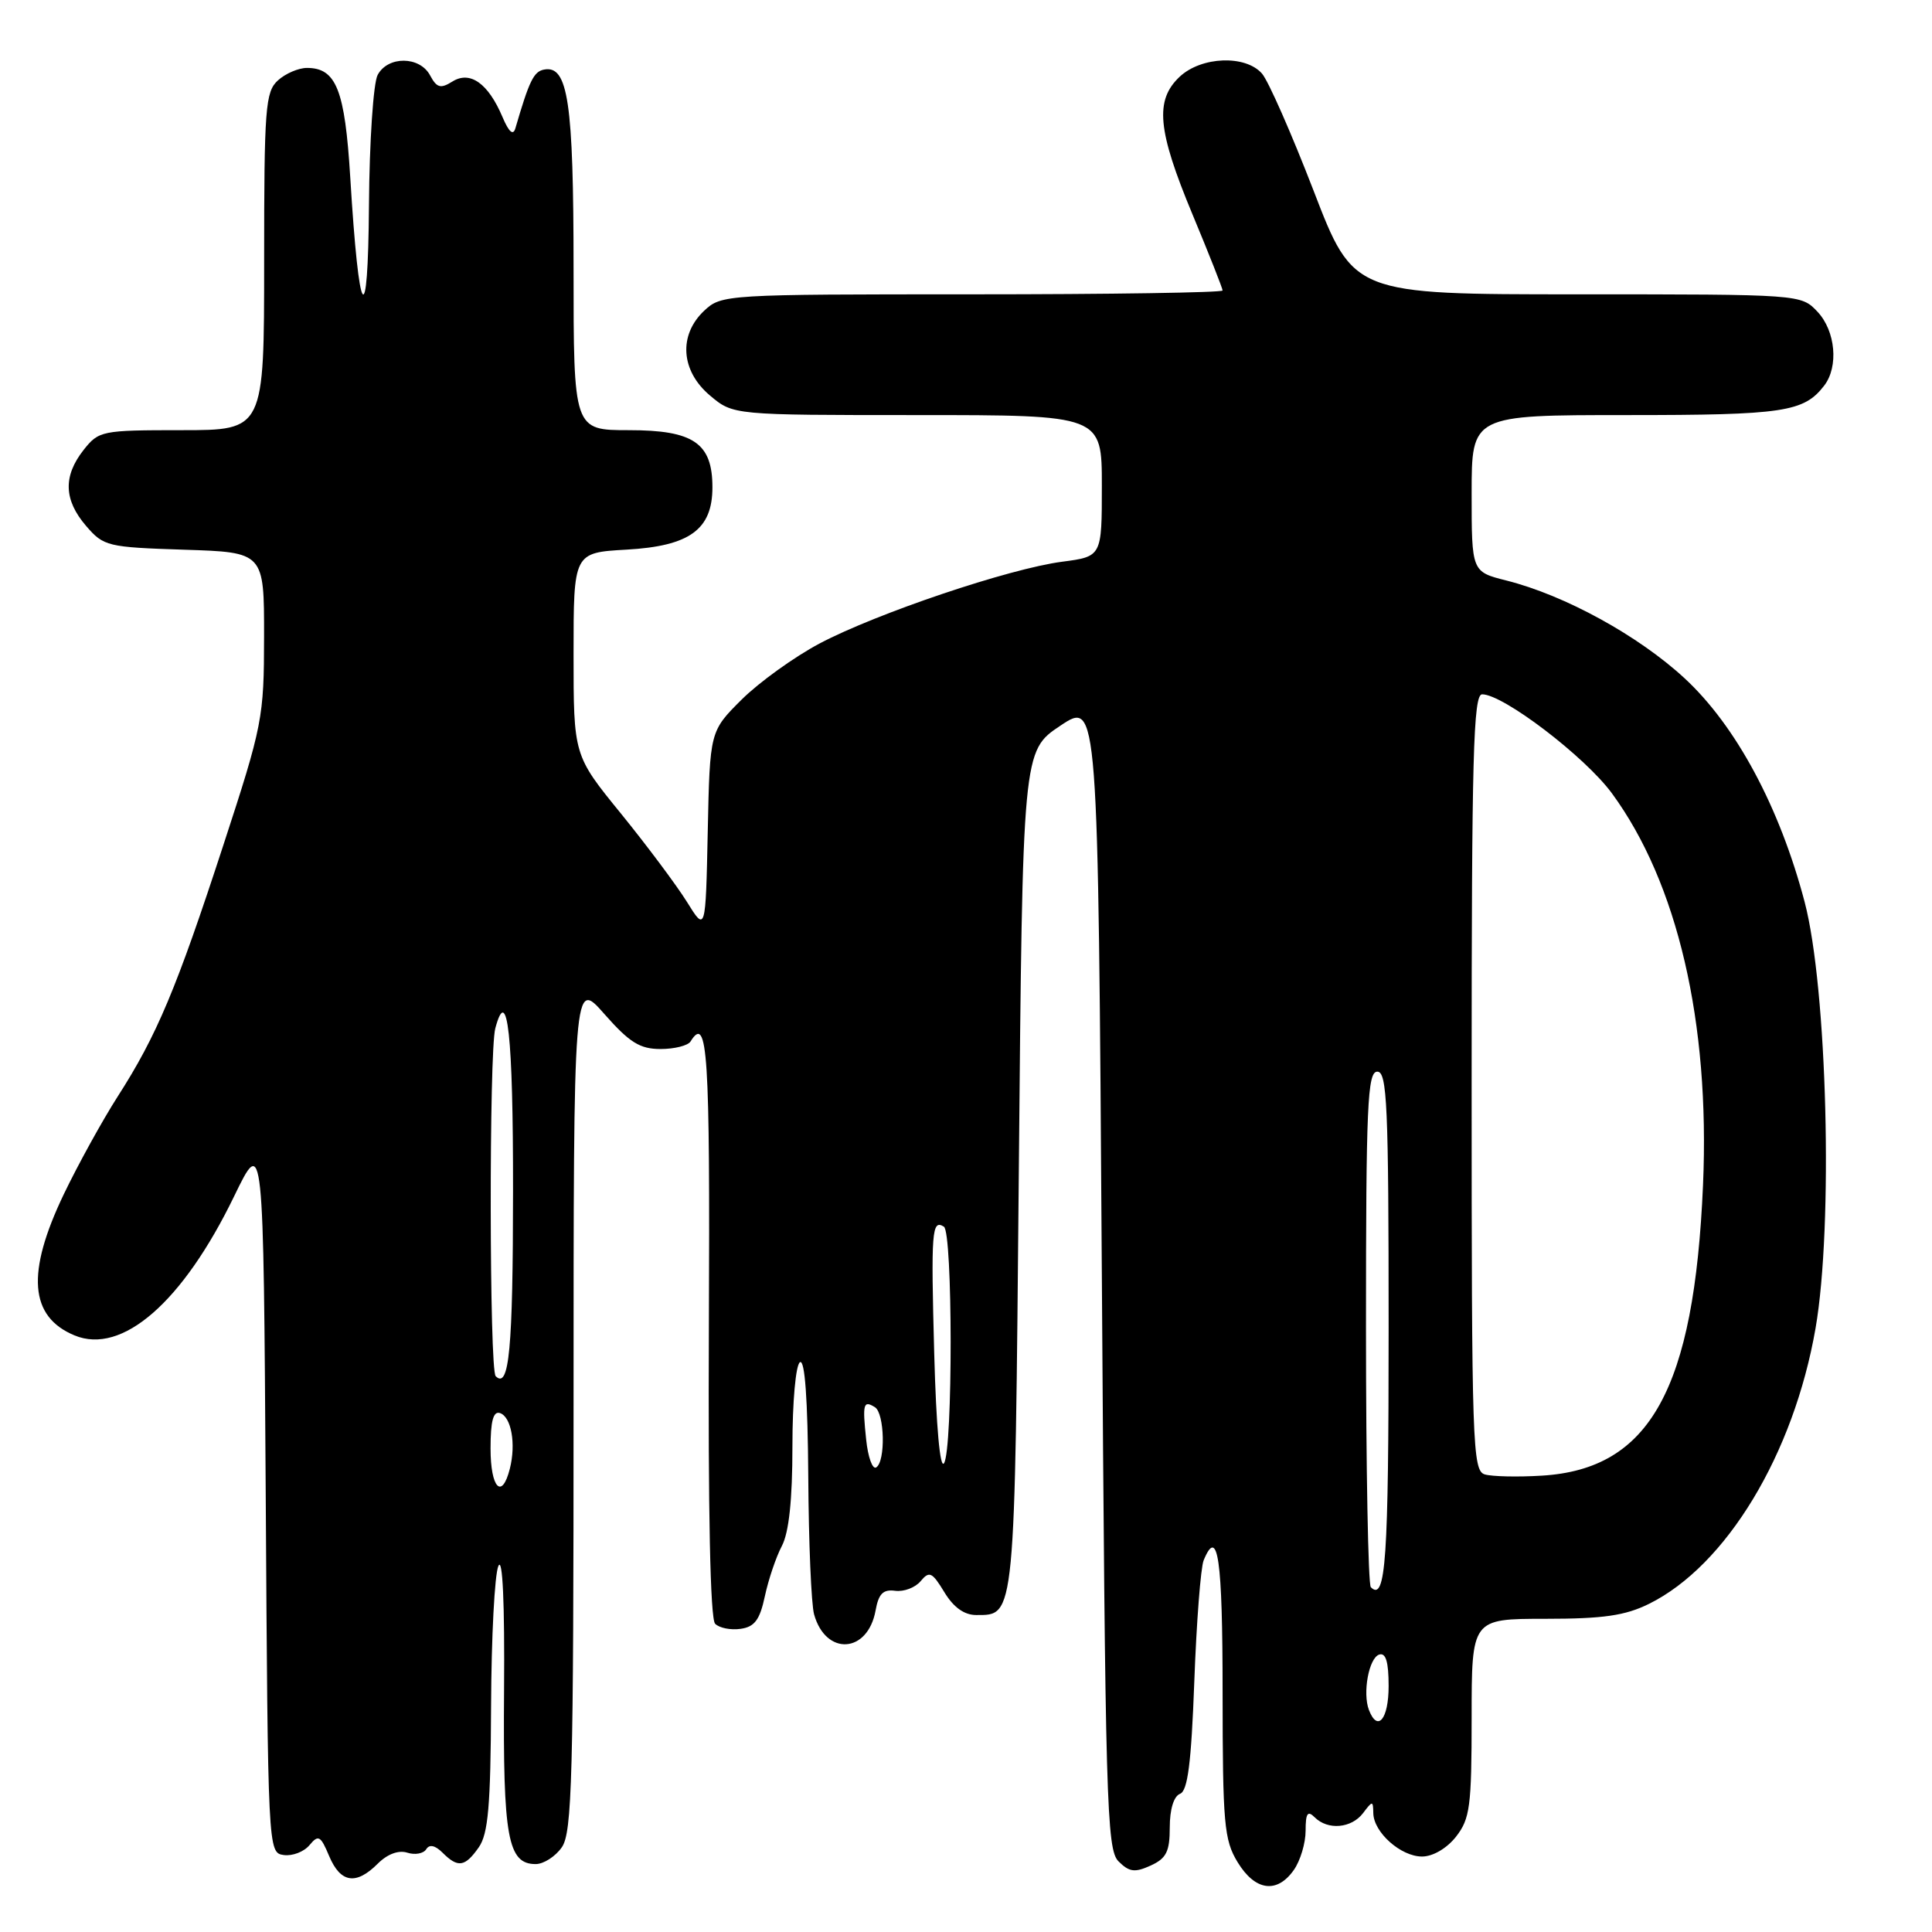 <?xml version="1.0" encoding="UTF-8" standalone="no"?>
<!DOCTYPE svg PUBLIC "-//W3C//DTD SVG 1.1//EN" "http://www.w3.org/Graphics/SVG/1.1/DTD/svg11.dtd" >
<svg xmlns="http://www.w3.org/2000/svg" xmlns:xlink="http://www.w3.org/1999/xlink" version="1.1" viewBox="0 0 256 256">
 <g >
 <path fill="currentColor"
d=" M 171.44 247.78 C 172.30 246.56 173.00 244.22 173.00 242.58 C 173.00 240.26 173.27 239.87 174.20 240.80 C 175.94 242.54 179.07 242.27 180.61 240.25 C 181.87 238.58 181.94 238.58 181.97 240.25 C 182.01 242.79 185.61 246.00 188.43 246.00 C 189.86 246.00 191.71 244.92 192.93 243.37 C 194.78 241.00 195.00 239.37 195.00 227.62 C 195.00 214.50 195.00 214.50 204.75 214.50 C 212.45 214.50 215.34 214.08 218.50 212.52 C 228.75 207.45 237.67 192.69 240.57 176.00 C 242.93 162.40 242.12 130.91 239.12 119.50 C 235.81 106.95 230.03 96.17 223.21 89.87 C 217.11 84.23 207.35 78.87 199.60 76.92 C 195.00 75.76 195.00 75.76 195.00 65.38 C 195.00 55.00 195.00 55.00 215.57 55.00 C 236.36 55.00 239.02 54.60 241.72 51.09 C 243.65 48.57 243.22 43.86 240.83 41.31 C 238.65 39.00 238.65 39.00 209.00 39.00 C 179.34 39.00 179.34 39.00 174.05 25.25 C 171.13 17.69 168.06 10.71 167.22 9.75 C 165.03 7.25 159.19 7.47 156.31 10.17 C 153.00 13.29 153.36 17.24 158.00 28.38 C 160.20 33.66 162.00 38.22 162.00 38.49 C 162.00 38.77 147.07 39.00 128.81 39.00 C 96.12 39.00 95.59 39.03 93.31 41.17 C 89.88 44.40 90.20 49.15 94.08 52.41 C 97.15 55.00 97.15 55.00 121.58 55.00 C 146.00 55.00 146.00 55.00 146.00 64.37 C 146.00 73.74 146.00 73.74 140.75 74.43 C 133.74 75.34 116.16 81.27 108.59 85.27 C 105.24 87.05 100.60 90.39 98.28 92.69 C 94.06 96.89 94.06 96.89 93.78 110.19 C 93.50 123.50 93.50 123.50 91.02 119.50 C 89.65 117.30 85.71 112.03 82.27 107.79 C 76.00 100.09 76.00 100.09 76.00 86.66 C 76.00 73.23 76.00 73.23 83.01 72.83 C 91.38 72.36 94.40 70.17 94.40 64.57 C 94.40 58.71 91.90 57.00 83.35 57.00 C 76.00 57.00 76.00 57.00 76.00 35.55 C 76.00 13.50 75.27 8.61 72.09 9.22 C 70.72 9.48 70.13 10.70 68.29 17.00 C 68.00 18.00 67.43 17.51 66.58 15.50 C 64.69 11.04 62.29 9.34 59.95 10.80 C 58.38 11.78 57.88 11.65 56.99 9.99 C 55.62 7.42 51.40 7.39 50.04 9.93 C 49.47 11.00 48.95 18.76 48.89 27.18 C 48.76 44.36 47.57 42.60 46.41 23.50 C 45.70 11.89 44.55 9.00 40.67 9.00 C 39.56 9.00 37.83 9.74 36.83 10.65 C 35.16 12.16 35.00 14.28 35.00 34.65 C 35.00 57.00 35.00 57.00 24.07 57.00 C 13.46 57.00 13.09 57.08 11.07 59.63 C 8.35 63.10 8.45 66.25 11.41 69.69 C 13.73 72.39 14.24 72.51 24.41 72.84 C 35.00 73.18 35.00 73.18 34.99 84.34 C 34.98 95.12 34.80 96.06 29.59 112.00 C 23.39 131.00 20.78 137.22 15.59 145.30 C 13.55 148.49 10.33 154.33 8.44 158.27 C 3.46 168.67 3.90 174.47 9.88 176.95 C 16.18 179.56 24.22 172.55 31.03 158.50 C 34.91 150.50 34.91 150.50 35.21 198.00 C 35.50 245.29 35.51 245.50 37.59 245.80 C 38.74 245.96 40.27 245.38 41.01 244.49 C 42.19 243.07 42.48 243.23 43.62 245.95 C 45.12 249.50 47.17 249.83 50.05 246.95 C 51.33 245.67 52.81 245.12 53.97 245.49 C 54.99 245.82 56.12 245.61 56.48 245.03 C 56.90 244.35 57.65 244.51 58.64 245.49 C 60.68 247.53 61.61 247.39 63.44 244.78 C 64.69 242.99 65.01 239.28 65.07 226.03 C 65.11 216.94 65.54 208.60 66.04 207.50 C 66.60 206.24 66.88 212.36 66.79 224.00 C 66.64 243.47 67.28 247.00 70.98 247.00 C 72.03 247.00 73.59 246.00 74.44 244.78 C 75.81 242.83 76.00 235.58 76.00 186.14 C 76.00 129.72 76.00 129.72 80.08 134.36 C 83.42 138.15 84.79 139.00 87.53 139.00 C 89.37 139.00 91.16 138.55 91.50 138.00 C 93.77 134.34 94.09 139.38 93.93 175.58 C 93.82 200.39 94.11 214.51 94.76 215.16 C 95.32 215.72 96.83 216.02 98.13 215.83 C 99.99 215.57 100.68 214.64 101.35 211.50 C 101.82 209.30 102.83 206.31 103.60 204.85 C 104.54 203.06 105.00 198.74 105.00 191.65 C 105.00 185.71 105.44 180.85 106.00 180.50 C 106.65 180.10 107.03 185.43 107.10 195.69 C 107.15 204.39 107.50 212.58 107.87 213.91 C 109.42 219.45 114.99 219.10 116.02 213.39 C 116.42 211.17 117.02 210.57 118.62 210.79 C 119.76 210.94 121.28 210.37 121.99 209.51 C 123.14 208.13 123.51 208.30 125.13 210.97 C 126.35 212.99 127.77 214.00 129.36 214.00 C 134.54 214.00 134.46 214.82 135.00 155.10 C 135.50 99.50 135.50 99.50 140.50 96.16 C 145.50 92.82 145.50 92.82 146.00 168.87 C 146.46 238.95 146.63 245.06 148.21 246.64 C 149.63 248.06 150.37 248.15 152.46 247.20 C 154.55 246.25 155.00 245.35 155.00 242.13 C 155.00 239.75 155.53 238.01 156.36 237.69 C 157.38 237.30 157.85 233.62 158.25 222.84 C 158.54 214.95 159.10 207.71 159.49 206.75 C 161.38 202.17 162.00 206.51 162.00 224.25 C 162.01 241.68 162.20 243.81 163.99 246.75 C 166.31 250.56 169.21 250.96 171.44 247.78 Z  M 181.39 226.58 C 180.53 224.33 181.38 219.69 182.75 219.24 C 183.63 218.96 184.00 220.20 184.00 223.42 C 184.00 227.80 182.54 229.57 181.39 226.58 Z  M 181.64 210.31 C 181.29 209.95 181.00 194.44 181.00 175.83 C 181.00 146.43 181.20 142.00 182.50 142.00 C 183.80 142.00 184.00 146.44 184.00 175.94 C 184.00 206.73 183.62 212.29 181.64 210.31 Z  M 65.00 191.92 C 65.00 188.30 65.36 186.95 66.25 187.24 C 67.75 187.74 68.39 191.31 67.56 194.60 C 66.51 198.78 65.00 197.19 65.00 191.92 Z  M 196.75 195.37 C 195.11 194.89 195.00 191.54 195.00 143.43 C 195.00 100.26 195.22 92.00 196.39 92.00 C 199.19 92.00 210.01 100.25 213.58 105.11 C 222.28 116.96 226.59 135.46 225.66 157.00 C 224.49 184.09 218.64 194.66 204.32 195.53 C 201.12 195.73 197.71 195.65 196.75 195.37 Z  M 114.77 190.74 C 114.27 186.00 114.40 185.51 115.93 186.46 C 117.22 187.26 117.36 193.66 116.10 194.44 C 115.61 194.74 115.01 193.08 114.77 190.74 Z  M 123.79 179.38 C 123.35 163.08 123.47 161.55 125.07 162.54 C 126.25 163.27 126.27 192.02 125.09 193.88 C 124.56 194.72 124.05 189.01 123.79 179.38 Z  M 65.68 182.35 C 64.84 181.51 64.79 139.37 65.63 136.26 C 67.24 130.24 68.00 137.17 67.98 157.81 C 67.97 178.76 67.47 184.13 65.68 182.35 Z "/>
</g>
</svg>